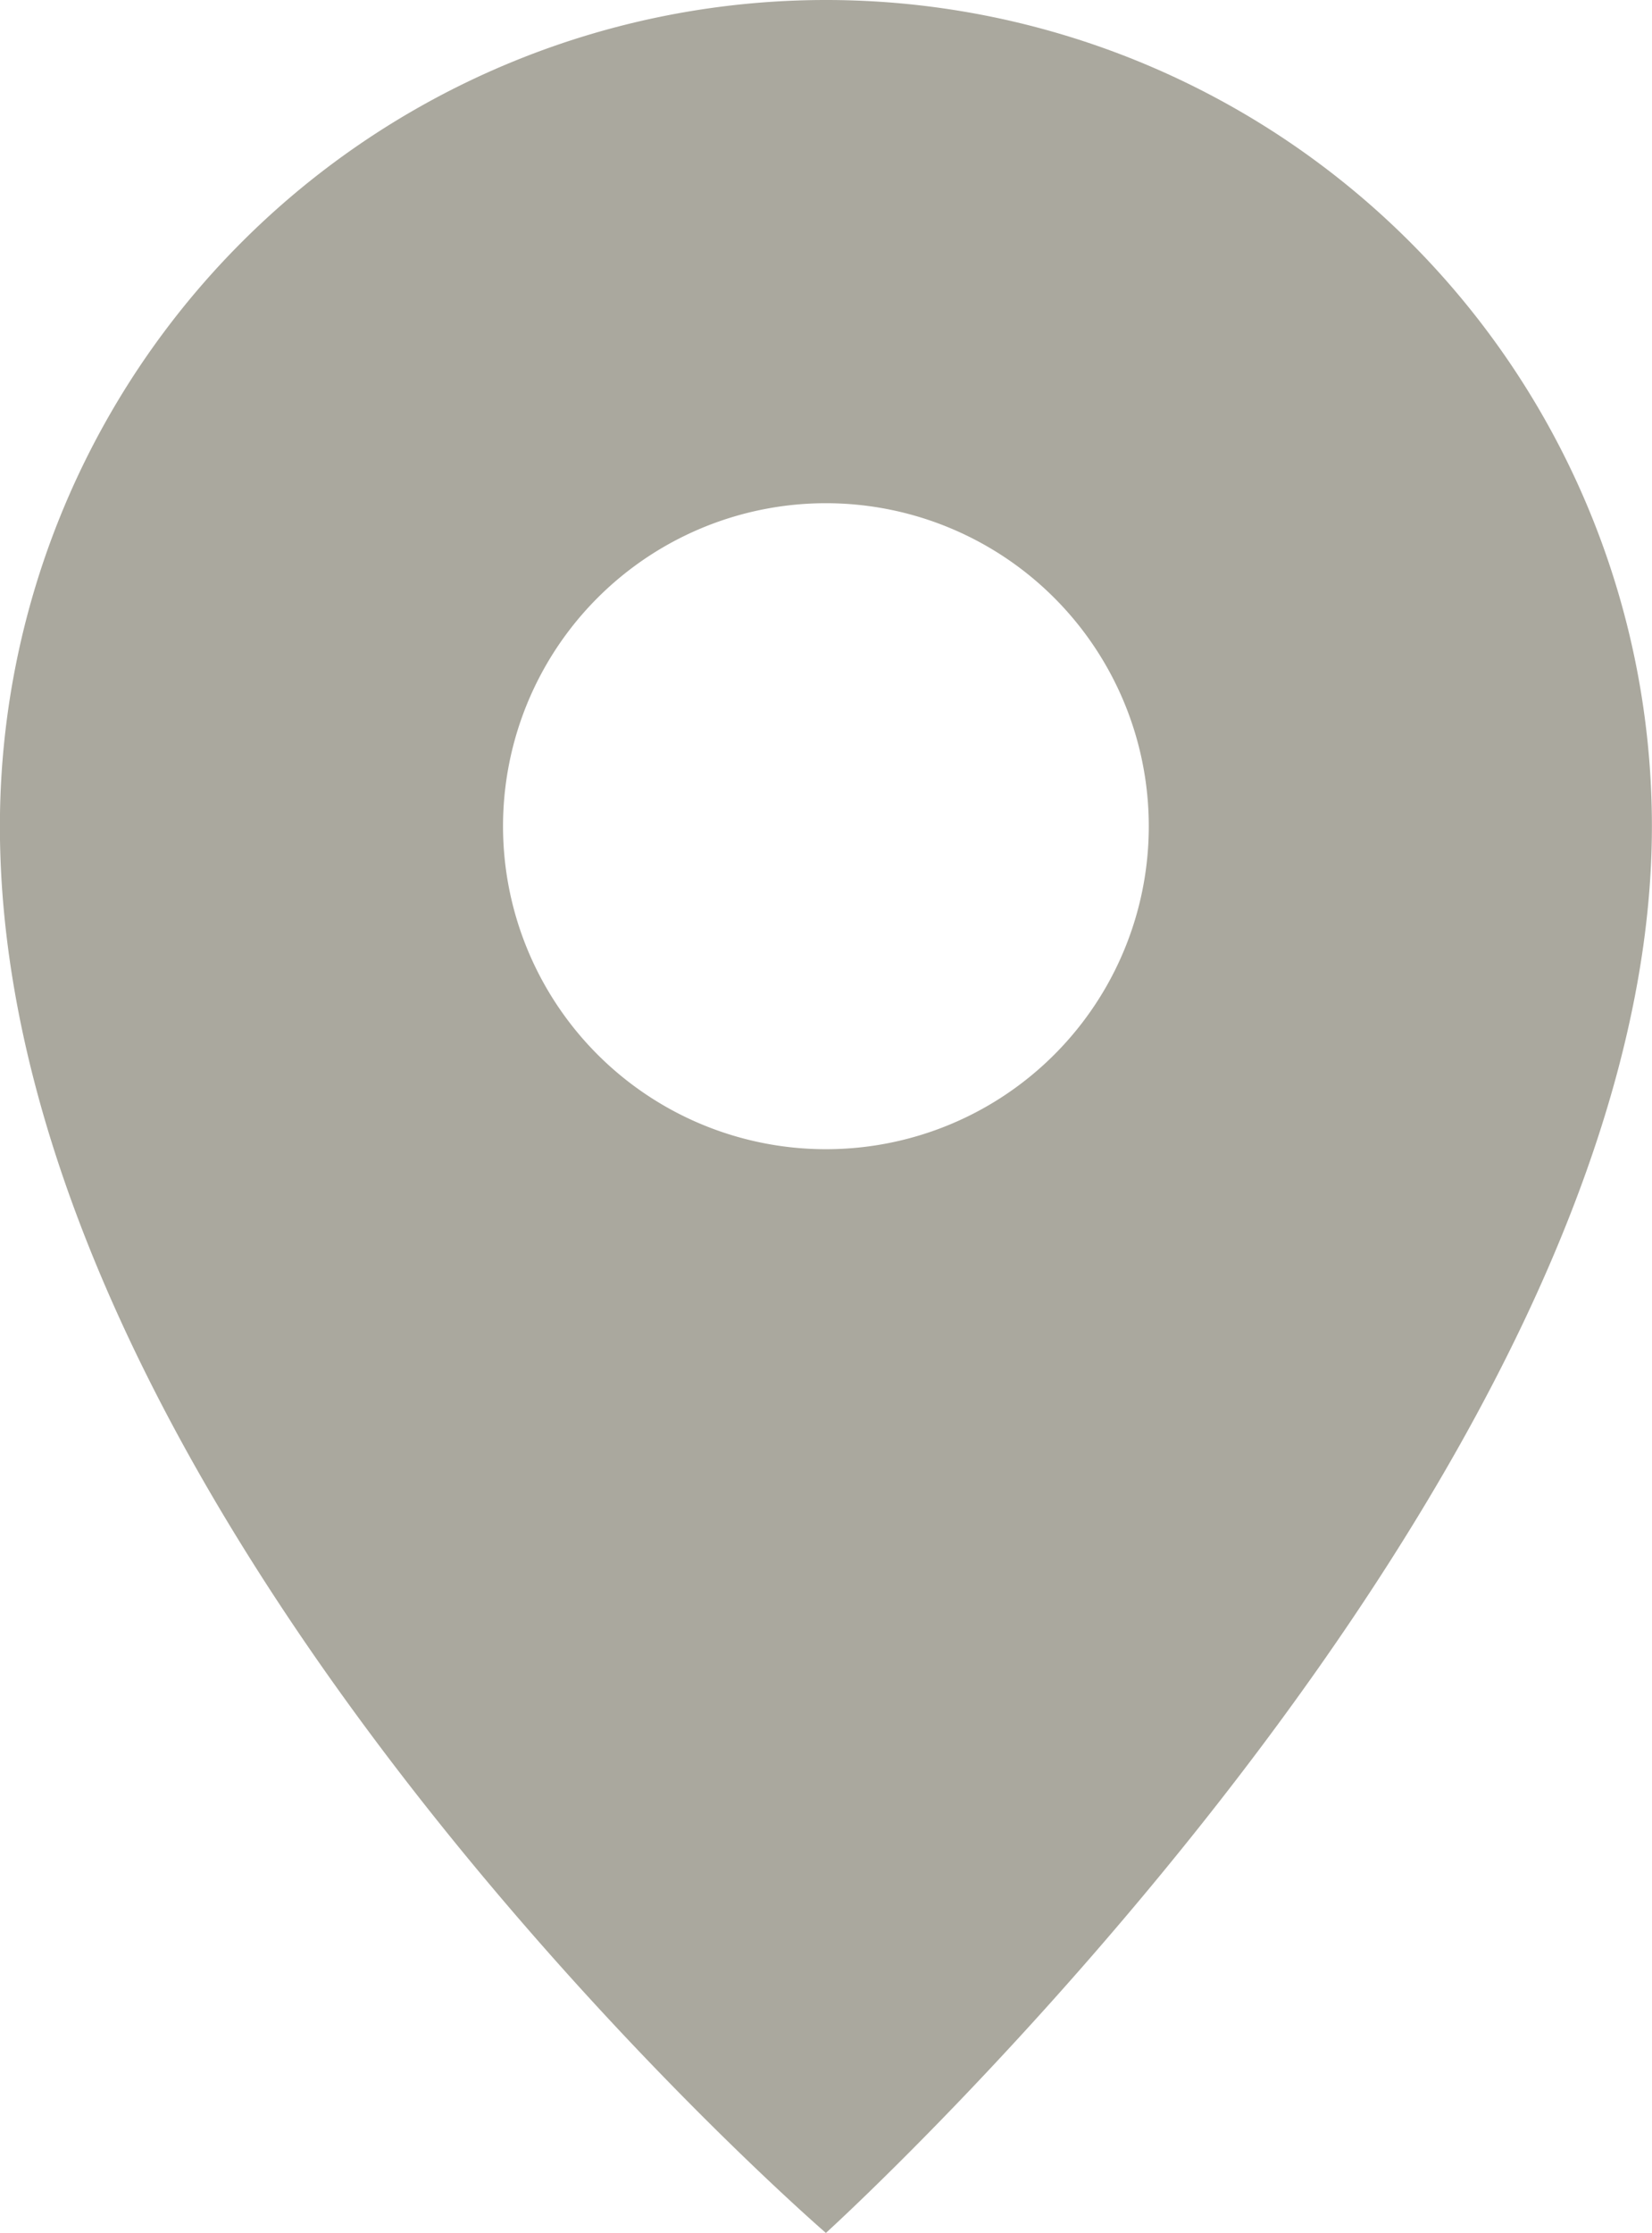 <svg xmlns="http://www.w3.org/2000/svg" width="17.872" height="24.148" viewBox="0 0 17.872 24.148">
  <path id="pic-Studio" d="M407.3,131.93a8.936,8.936,0,0,0-8.936,8.936c0,7.5,8.936,15.212,8.936,15.212s8.936-8.1,8.936-15.212A8.935,8.935,0,0,0,407.3,131.93Zm0,12.428a3.493,3.493,0,1,1,3.493-3.492A3.491,3.491,0,0,1,407.3,144.358Z" transform="translate(-398.365 -131.93)" fill="#aaa89e"/>
</svg>
